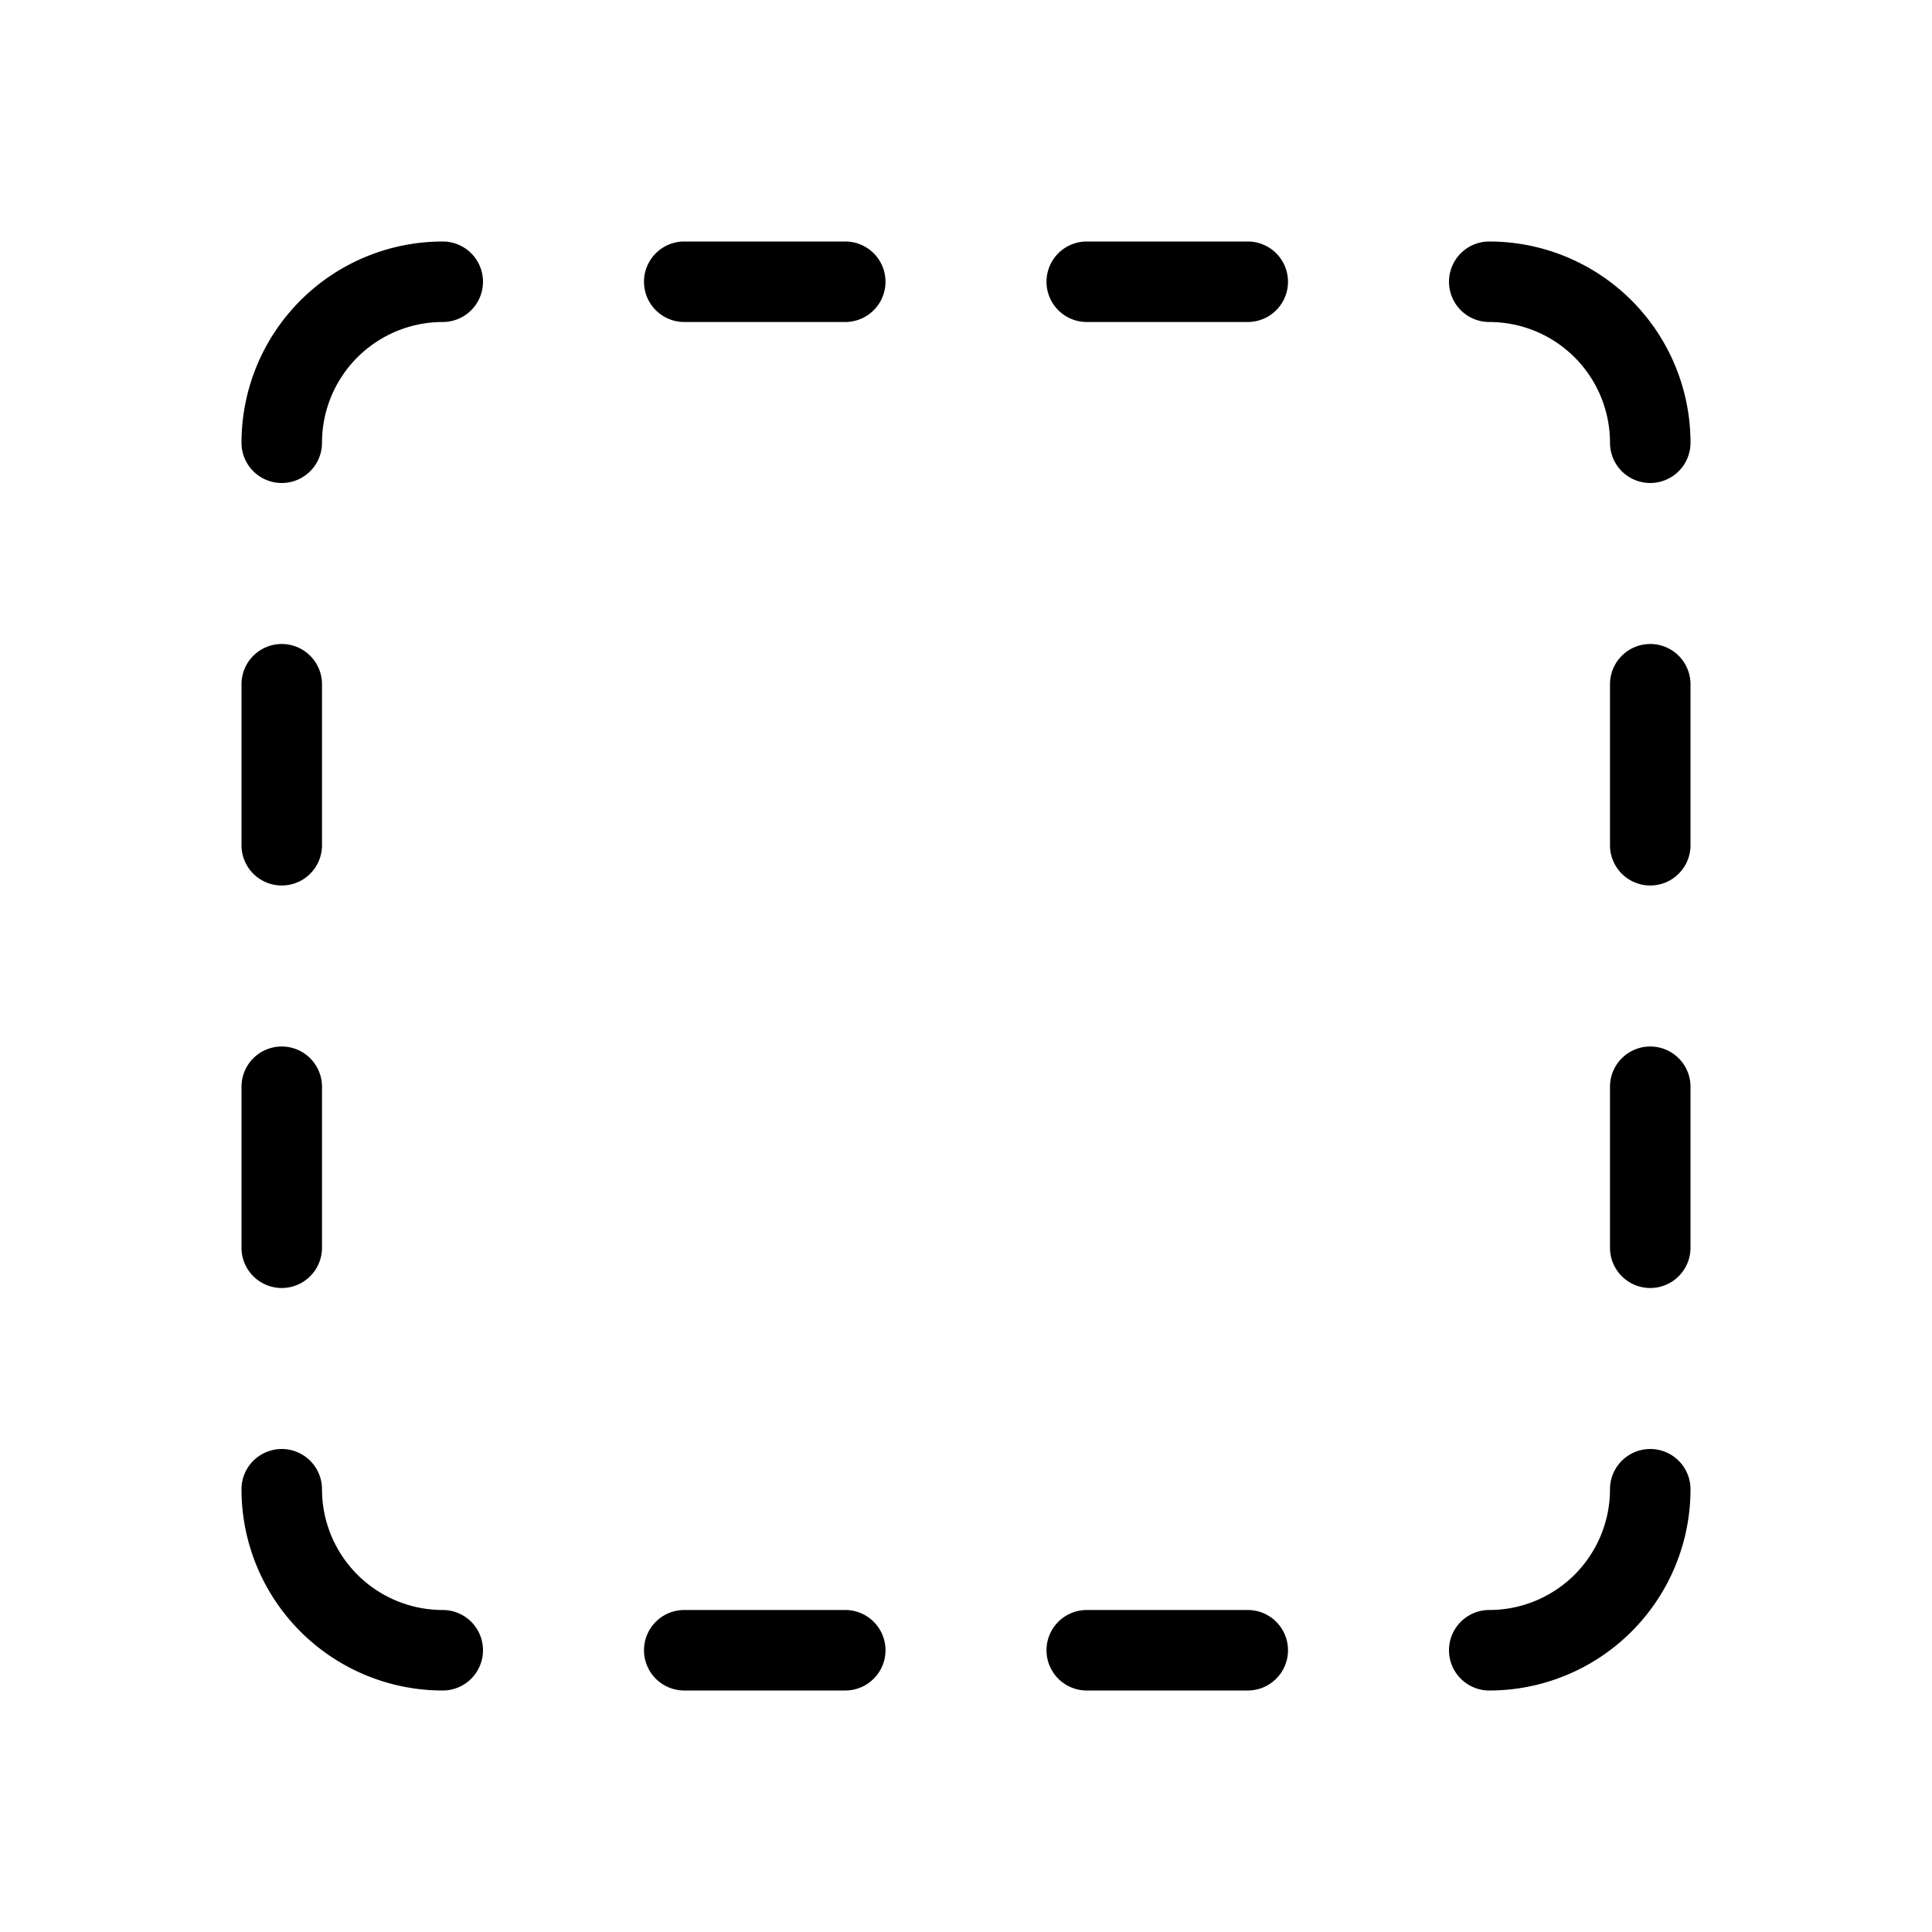 <svg width="32" height="32" viewBox="0 0 .96 .96" xmlns="http://www.w3.org/2000/svg">
  <path d="M.22.12a.02.02 0 0 1 0 .04.06.06 0 0 0-.06.06.02.02 0 0 1-.04 0 .1.1 0 0 1 .1-.1m.12.04a.02.02 0 0 1 0-.04h.08a.02.02 0 1 1 0 .04zm.2 0a.02.02 0 1 1 0-.04h.08a.02.02 0 1 1 0 .04zm-.2.68a.02.02 0 1 1 0-.04h.08a.02.02 0 1 1 0 .04zm.2 0a.02.02 0 1 1 0-.04h.08a.02.02 0 1 1 0 .04zM.12.34a.02.02 0 0 1 .04 0v.08a.02.02 0 1 1-.04 0zm0 .2a.02.02 0 1 1 .04 0v.08a.02.02 0 1 1-.04 0zm0 .2a.02.02 0 1 1 .04 0A.06.06 0 0 0 .22.8a.02.02 0 1 1 0 .04.1.1 0 0 1-.1-.1m.62.1a.02.02 0 1 1 0-.04A.06.06 0 0 0 .8.74a.02.02 0 1 1 .04 0 .1.1 0 0 1-.1.1m.1-.22a.02.02 0 1 1-.04 0V.54a.02.02 0 1 1 .04 0zm0-.2a.02.02 0 1 1-.04 0V.34a.02.02 0 1 1 .04 0zm0-.2a.02.02 0 1 1-.04 0A.06.06 0 0 0 .74.16a.02.02 0 1 1 0-.04.1.1 0 0 1 .1.1"/>
</svg>
